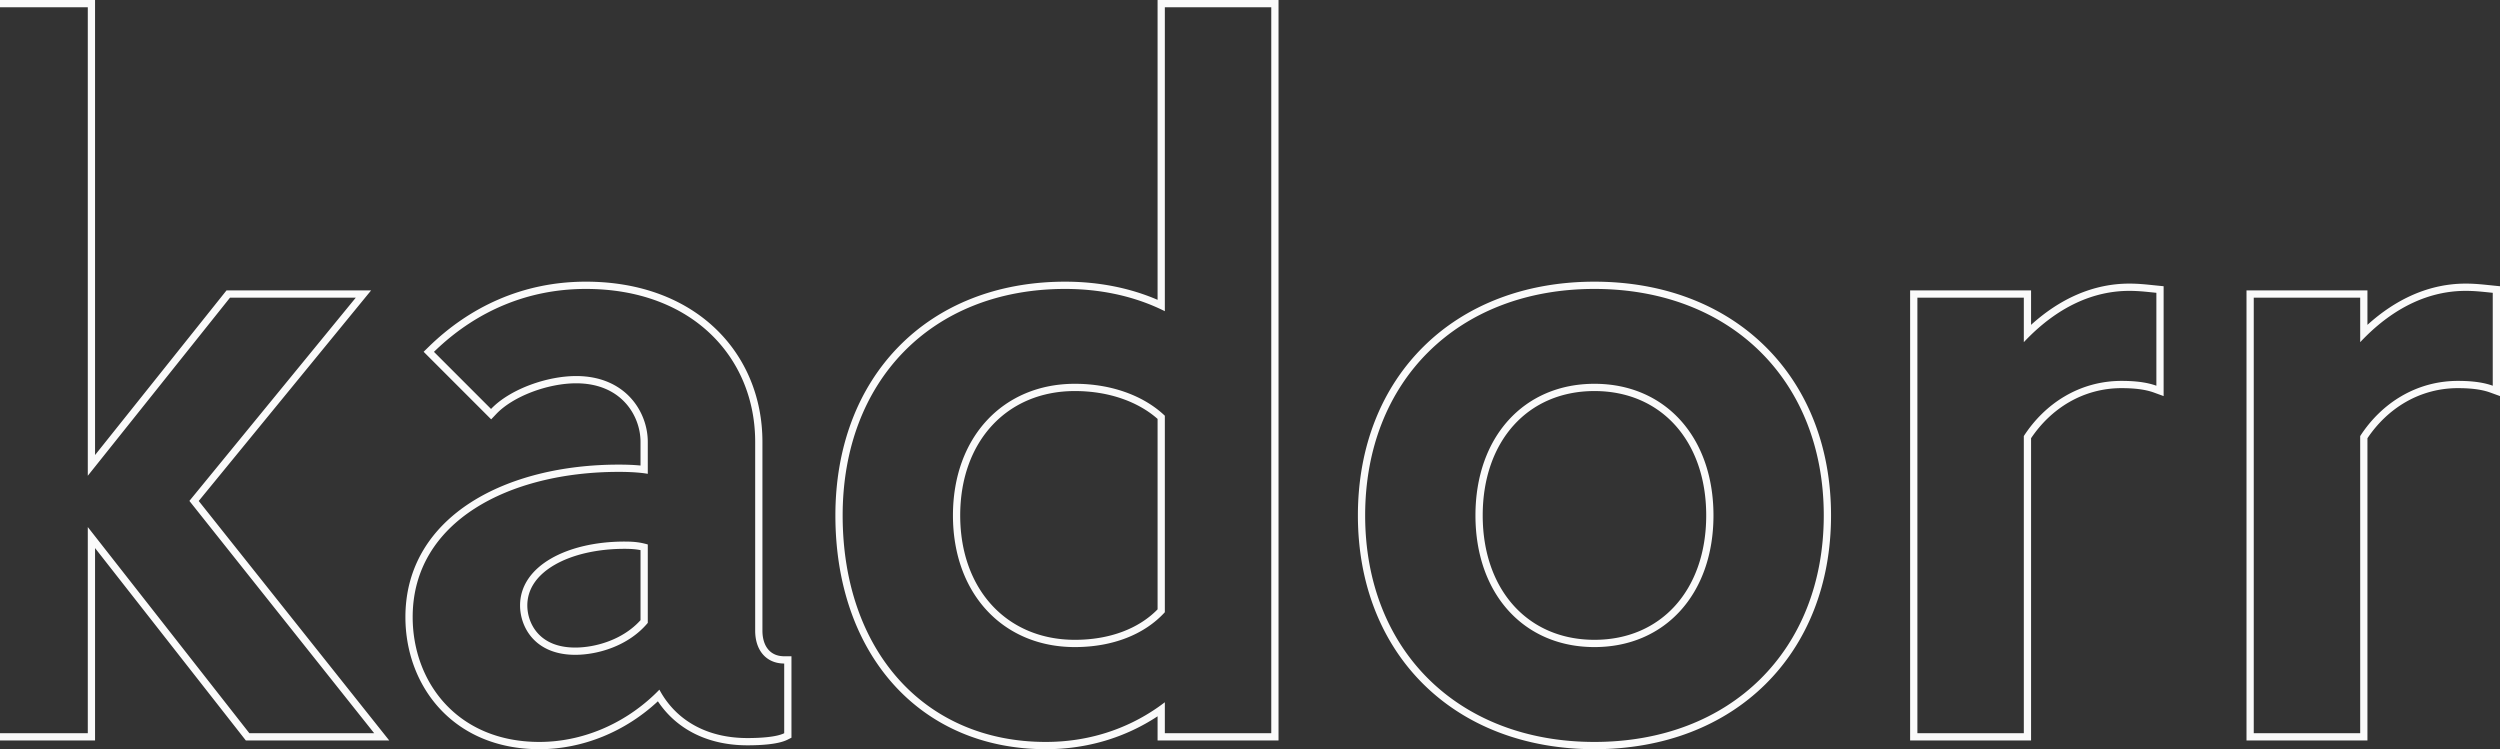 <svg width="1545" height="463" viewBox="0 0 1545 463" fill="none" xmlns="http://www.w3.org/2000/svg"><rect x="0" y="0" width="1545" height="463" fill="#333333" stroke="none"/><path fill-rule="evenodd" clip-rule="evenodd" d="M58.742 457.616H-16V0h74.742v281.208l81.256-101.751h89.359L122.805 309.604l117.743 148.012h-88.617L58.742 338.709v118.907zm-4.484-131.901V453.13h-65.773V4.486h65.773v289.525l87.897-110.067h77.732l-102.846 125.62L231.248 453.13h-77.134L54.258 325.715zm434.865 79.859v50.329l-2.479 1.24c-3.157 1.579-7.584 2.384-11.759 2.84-4.328.472-8.987.624-12.968.624-25.336 0-44.294-10.577-55.342-27.208C386.508 452.079 360.263 463 333.36 463c-26.577 0-47.38-9.733-61.514-24.991-14.079-15.199-21.301-35.617-21.301-56.662 0-31.383 15.946-55.134 40.405-70.847 24.312-15.62 57.065-23.368 91.441-23.368 5.718 0 10.059.238 13.454.573v-14.631c0-8.223-3.066-17.282-9.498-24.248-6.35-6.877-16.192-11.942-30.265-11.942-8.645 0-18.418 1.964-27.404 5.389-9.019 3.437-16.889 8.208-21.964 13.553l-3.169 3.337-41.743-41.761 3.252-3.172c24.648-24.042 57.428-40.156 97.007-40.156 33.873 0 61.195 10.954 80.081 28.981 18.882 18.024 29.043 42.853 29.043 70.019v116.648c0 5.444 1.548 9.377 3.792 11.89 2.201 2.464 5.42 3.962 9.662 3.962h4.484zm-88.794-112.759a72.255 72.255 0 0 0-4.484-.601c-3.294-.342-7.613-.596-13.454-.596-67.567 0-127.361 30.508-127.361 89.729 0 40.079 27.505 77.167 78.33 77.167 25.993 0 51.452-10.685 70.826-29.024a109.09 109.09 0 0 0 3.318-3.279 57.115 57.115 0 0 0 2.352 4.009c10.095 15.696 27.763 25.901 52.061 25.901 7.773 0 17.938-.598 22.722-2.991v-43.07c-10.763 0-17.938-7.776-17.938-20.338V273.074c0-52.042-38.867-94.514-104.64-94.514-36.555 0-67.109 14.192-90.618 35.797a148.393 148.393 0 0 0-3.258 3.086l35.278 35.293c.459-.483.936-.961 1.431-1.432 11.759-11.195 33.4-18.907 51.188-18.907 30.495 0 44.247 22.133 44.247 40.677v19.741zm-67.971 98.541c4.436 4.931 11.69 8.834 23.126 8.834 12.469 0 29.443-4.781 40.361-16.925v-43.279c-2.625-.537-5.491-.812-9.866-.812-17.081 0-32.394 3.632-43.27 9.939-10.824 6.276-16.823 14.874-16.823 25.056 0 5.64 1.937 12.146 6.472 17.187zm67.971-54.873c-4.185-1.197-7.773-1.795-14.35-1.795-35.279 0-64.578 14.955-64.578 39.481 0 13.16 8.969 30.507 34.083 30.507 13.752 0 32.886-5.383 44.845-19.74v-48.453zM790.13 457.616h-74.743v-14.944C695.664 455.65 672.189 463 646.325 463c-38.865 0-71.502-14.692-94.38-40.305-22.838-25.567-35.672-61.691-35.672-104.158 0-42.58 14.102-78.756 39.1-104.307 25.006-25.561 60.592-40.156 102.911-40.156 20.685 0 40.016 3.86 57.103 11.216V0h74.743v457.616zm-70.258-265.298a119.664 119.664 0 0 0-4.485-2.127c-16.907-7.6-36.249-11.631-57.103-11.631-82.516 0-137.526 56.828-137.526 139.977 0 83.148 50.227 139.977 125.567 139.977 26.071 0 49.569-7.723 69.062-21.256a120.533 120.533 0 0 0 4.485-3.27v19.142h65.773V4.486h-65.773v187.832zm-106.591 70.431c-12.422 13.335-19.873 32.527-19.873 55.788 0 23.261 7.451 42.453 19.873 55.788 12.401 13.313 30.02 21.079 50.982 21.079 21.621 0 39.547-6.962 51.124-18.83V258.893c-11.652-10.333-29.627-17.224-51.124-17.224-20.962 0-38.581 7.767-50.982 21.08zm106.591-5.826c-12.557-11.964-32.289-19.74-55.609-19.74-44.247 0-75.34 32.9-75.34 81.354 0 48.453 31.093 81.354 75.34 81.354 23.32 0 43.052-7.777 55.609-21.535V256.923zm159.884 165.974c-25.834-25.535-40.572-61.724-40.572-104.36 0-42.637 14.738-78.826 40.572-104.361 25.831-25.531 62.441-40.102 105.624-40.102 43.18 0 79.79 14.571 105.62 40.102 25.84 25.535 40.58 61.724 40.58 104.361 0 42.636-14.74 78.825-40.58 104.36C1065.17 448.428 1028.56 463 985.38 463c-43.183 0-79.793-14.572-105.624-40.103zm55.806-160.195c-12.062 13.322-19.244 32.526-19.244 55.835 0 23.309 7.182 42.512 19.244 55.835 12.029 13.287 29.182 21.032 49.818 21.032 20.64 0 37.79-7.745 49.82-21.032 12.06-13.323 19.24-32.526 19.24-55.835 0-23.309-7.18-42.513-19.24-55.835-12.03-13.287-29.18-21.033-49.82-21.033-20.636 0-37.789 7.746-49.818 21.033zm392.588-25.652c-5.47-1.297-11.44-1.662-17.04-1.662-25.71 0-47.23 13.759-60.39 34.097V453.13h-65.77V183.944h65.77v27.517c1.47-1.568 2.97-3.087 4.48-4.555 17.59-17.011 38.13-27.15 60.7-27.15 5.1 0 9.34.437 14.19.937.83.085 1.68.173 2.55.26v57.426a40.871 40.871 0 0 0-4.49-1.329zm-72.95-36.288v-21.305h-74.74v278.159h74.74V270.83c12.5-18.63 32.38-30.955 55.91-30.955 7.02 0 14.16.599 20 2.721l6.01 2.188v-67.891l-4.04-.404c-.84-.085-1.68-.171-2.5-.256-4.85-.501-9.33-.963-14.68-.963-22.66 0-43.17 9.622-60.7 25.492zm280.83 36.288c-5.48-1.297-11.44-1.662-17.04-1.662-25.71 0-47.24 13.759-60.39 34.097V453.13h-65.78V183.944h65.78v27.517c1.47-1.568 2.97-3.087 4.48-4.555 17.58-17.011 38.13-27.15 60.69-27.15 5.11 0 9.34.437 14.2.937.83.085 1.67.173 2.55.26v57.426a40.871 40.871 0 0 0-4.49-1.329zm-72.95-36.288v-21.305h-74.74v278.159h74.74V270.83c12.5-18.63 32.38-30.955 55.91-30.955 7.02 0 14.16.599 19.99 2.721l6.02 2.188v-67.891l-4.04-.404c-.85-.085-1.68-.171-2.5-.256-4.85-.501-9.33-.963-14.69-.963-22.66 0-43.16 9.622-60.69 25.492zm-477.7 257.752c-84.309 0-141.711-56.829-141.711-139.977 0-83.149 57.402-139.977 141.711-139.977 84.31 0 141.71 56.828 141.71 139.977 0 83.148-57.4 139.977-141.71 139.977zm0-221.331c-43.649 0-73.546 32.9-73.546 81.354 0 48.453 29.897 81.354 73.546 81.354 43.65 0 73.55-32.901 73.55-81.354 0-48.454-29.9-81.354-73.55-81.354z" fill="#FAFAFA"/></svg>